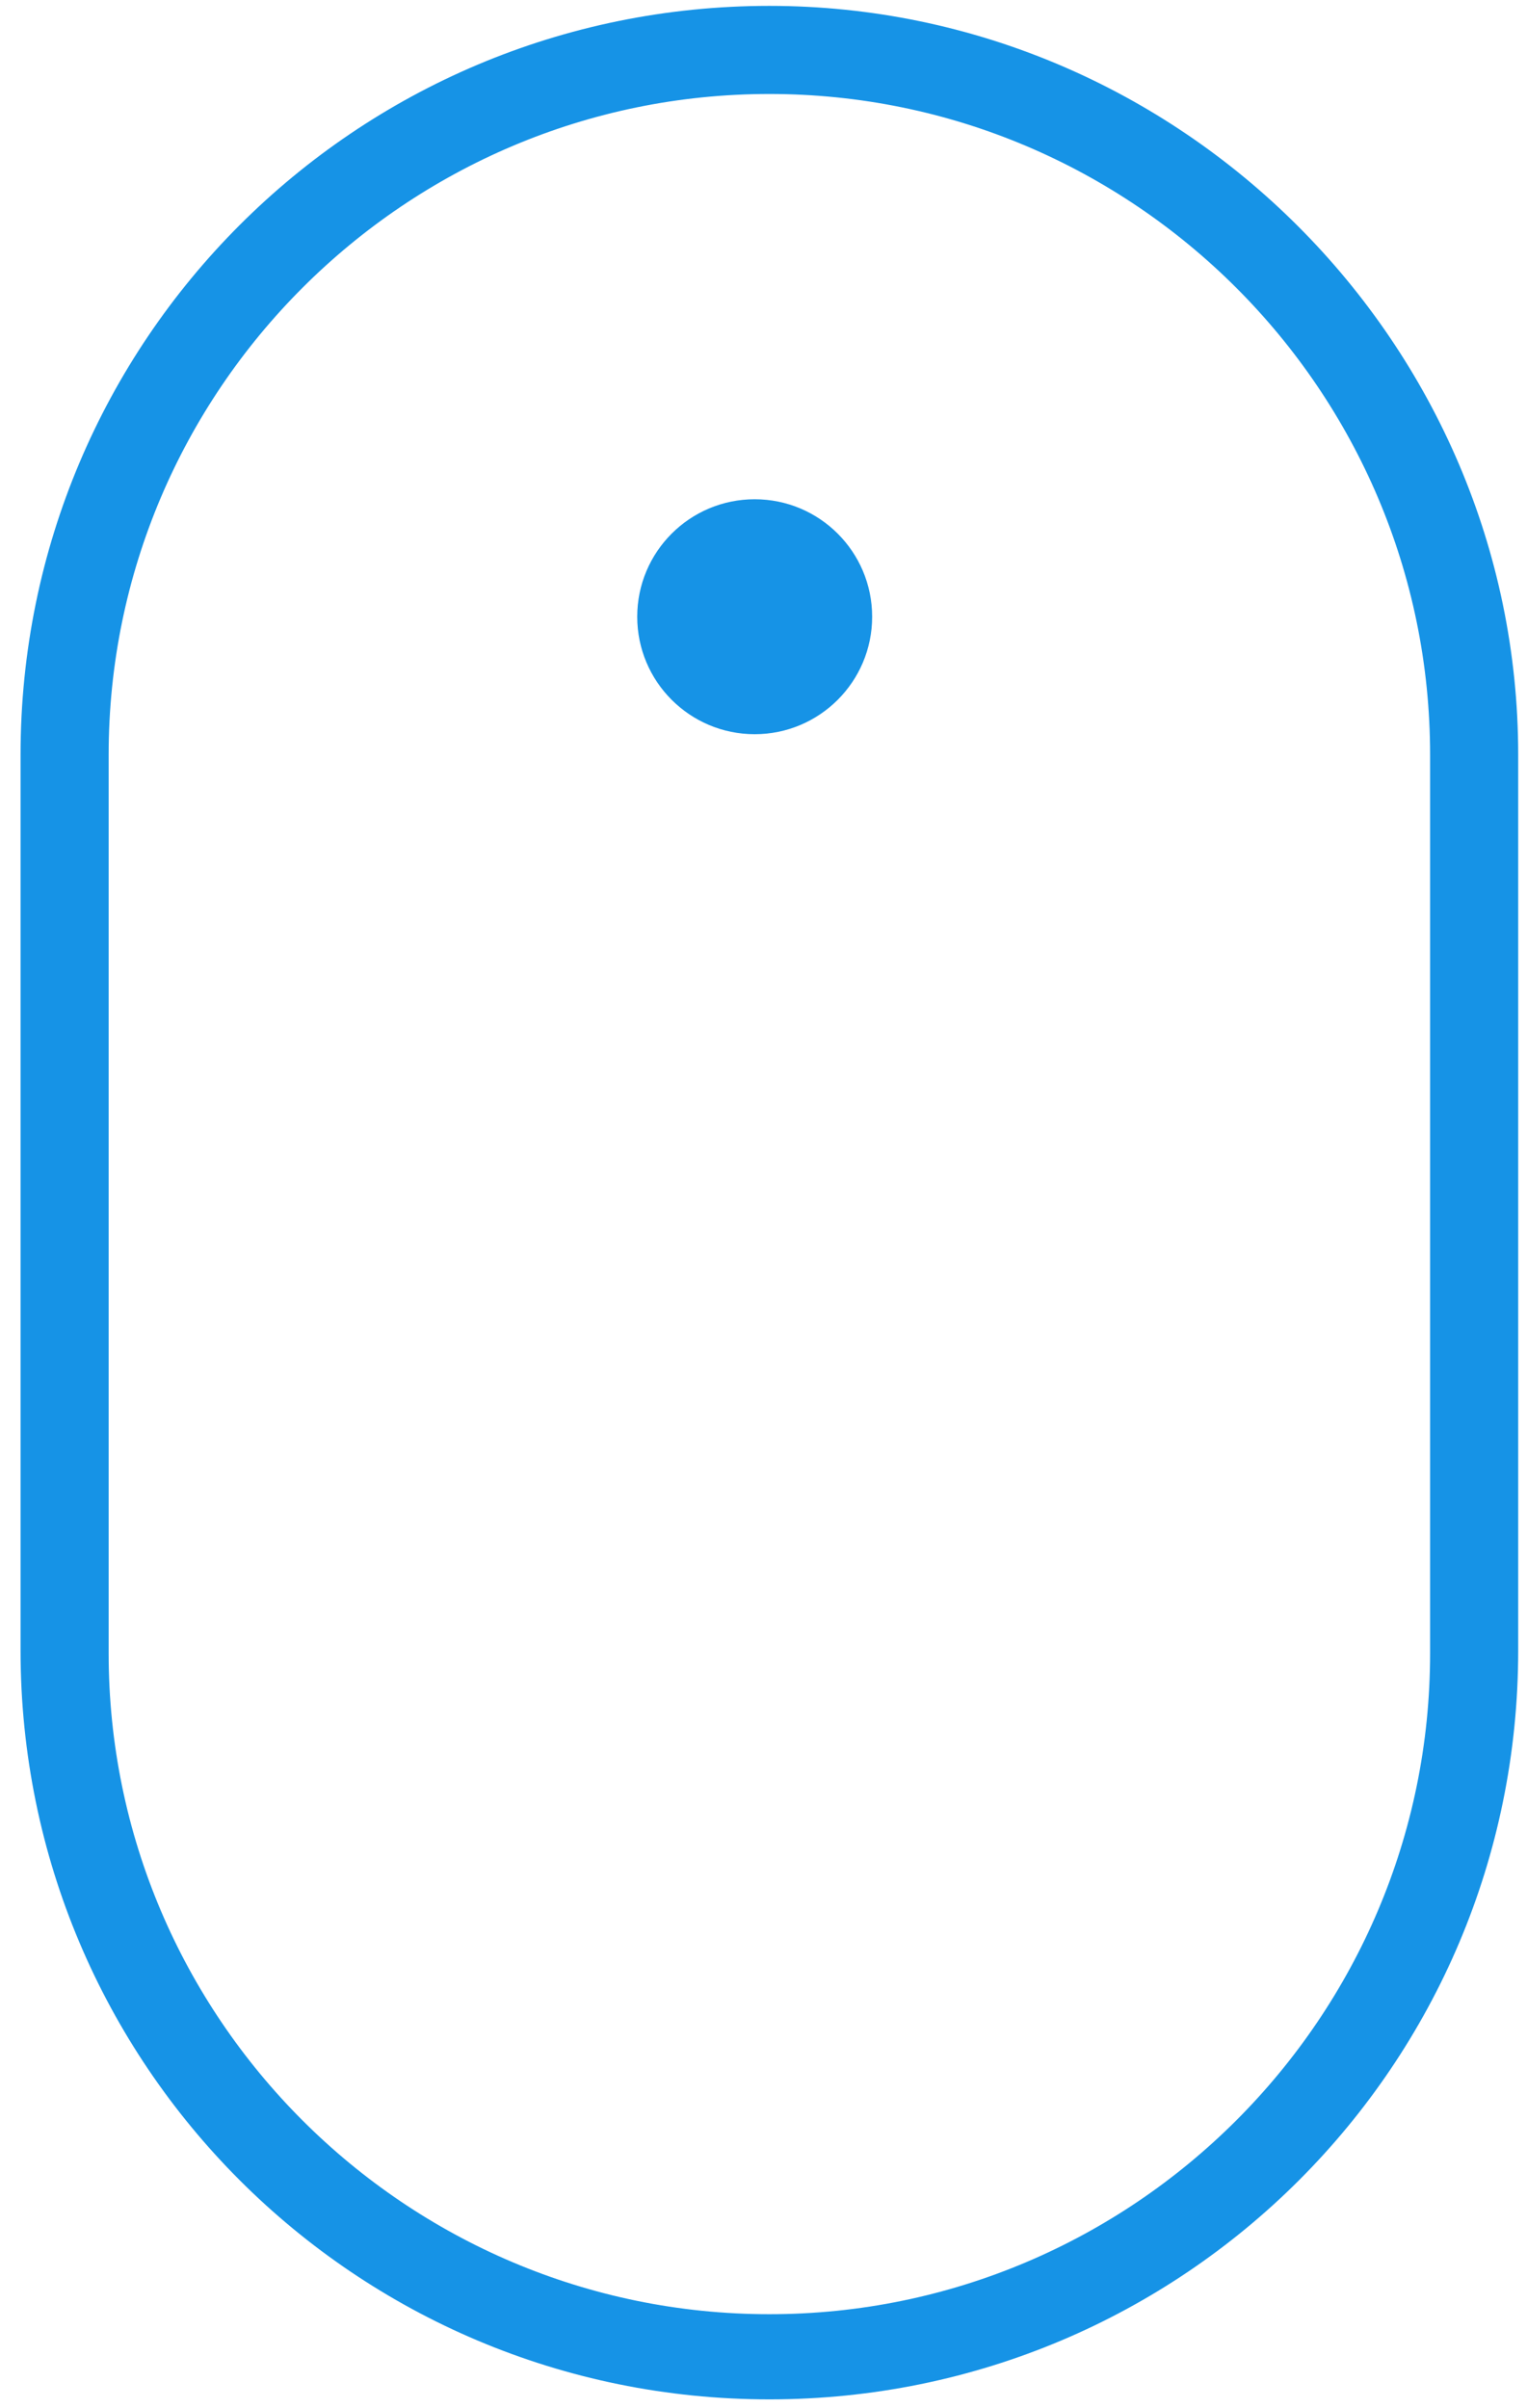 <?xml version="1.0" encoding="UTF-8"?>
<svg width="52px" height="82px" viewBox="0 0 52 82" version="1.1" xmlns="http://www.w3.org/2000/svg" xmlns:xlink="http://www.w3.org/1999/xlink">
    <!-- Generator: Sketch 49 (51002) - http://www.bohemiancoding.com/sketch -->
    <title>noun_364509_1693E6</title>
    <desc>Created with Sketch.</desc>
    <defs></defs>
    <g id="Page-1" stroke="none" stroke-width="1" fill="none" fill-rule="evenodd">
        <g id="noun_364509_1693E6" fill="#1693E6" fill-rule="nonzero">
            <path d="M26.2,0.2 C12.1,0.2 0.7,11.6 0.7,25.7 L0.7,56.2 C0.7,70.3 12.1,81.7 26.2,81.7 C40.3,81.7 51.7,70.3 51.7,56.2 L51.7,25.7 C51.7,11.7 40.2,0.2 26.2,0.2 Z M48.7,56.3 C48.7,68.7 38.6,78.8 26.2,78.8 C13.8,78.8 3.7,68.7 3.7,56.3 L3.7,25.7 C3.7,13.3 13.8,3.2 26.2,3.2 C38.6,3.2 48.7,13.3 48.7,25.7 L48.7,56.3 Z" id="Shape"></path>
            <circle id="Oval" cx="25.7" cy="21" r="4"></circle>
        </g>
    </g>
</svg>